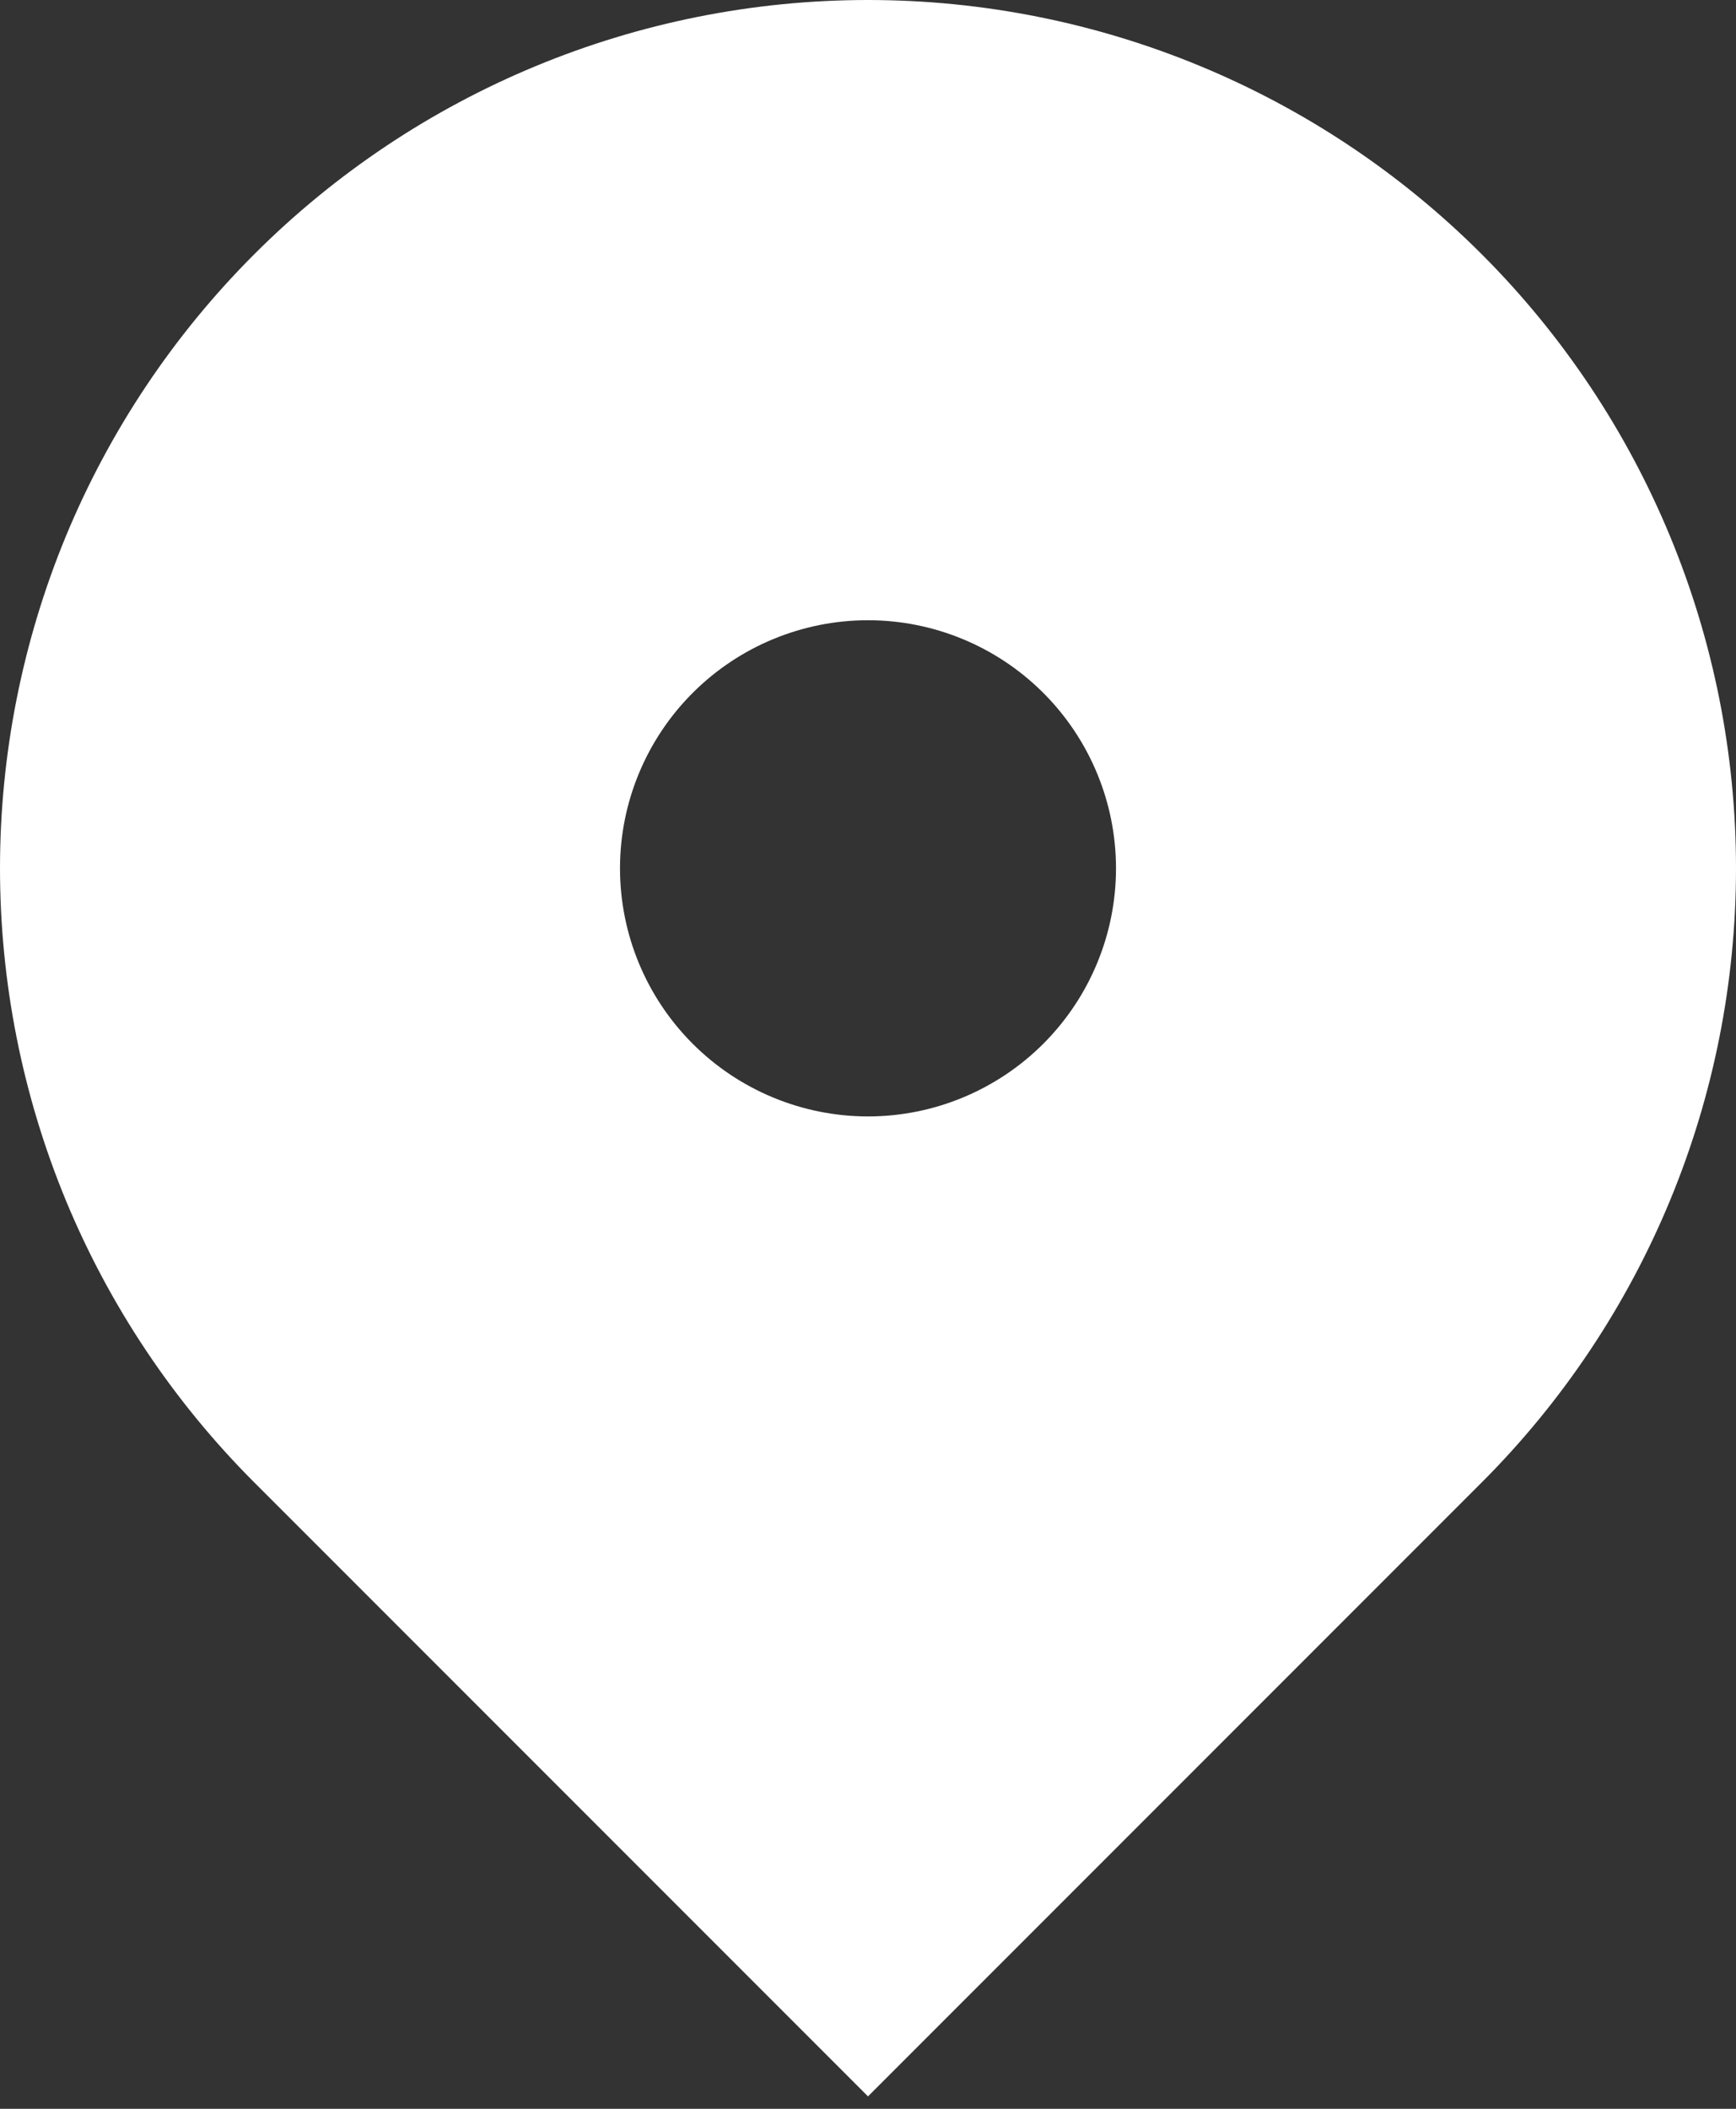 <svg width="14" height="17" viewBox="0 0 14 17" fill="none" xmlns="http://www.w3.org/2000/svg">
<rect x="0" y="0" width="14" height="17" fill="#333333" stroke="none"/>
<path fill-rule="evenodd" clip-rule="evenodd" d="M2.05 2.05C3.363 0.737 5.143 -0 7 -0C8.857 -0 10.637 0.737 11.95 2.05C13.263 3.363 14 5.143 14 7C14 8.857 13.263 10.637 11.95 11.95L7 16.9L2.05 11.95C1.4 11.3 0.884 10.528 0.532 9.679C0.181 8.83 -0 7.919 -0 7C-0 6.081 0.181 5.17 0.532 4.321C0.884 3.472 1.4 2.7 2.05 2.05ZM7 9C7.53 9 8.039 8.789 8.414 8.414C8.789 8.039 9 7.53 9 7C9 6.47 8.789 5.961 8.414 5.586C8.039 5.211 7.53 5 7 5C6.47 5 5.961 5.211 5.586 5.586C5.211 5.961 5 6.47 5 7C5 7.53 5.211 8.039 5.586 8.414C5.961 8.789 6.47 9 7 9Z" fill="white"/>
</svg>
